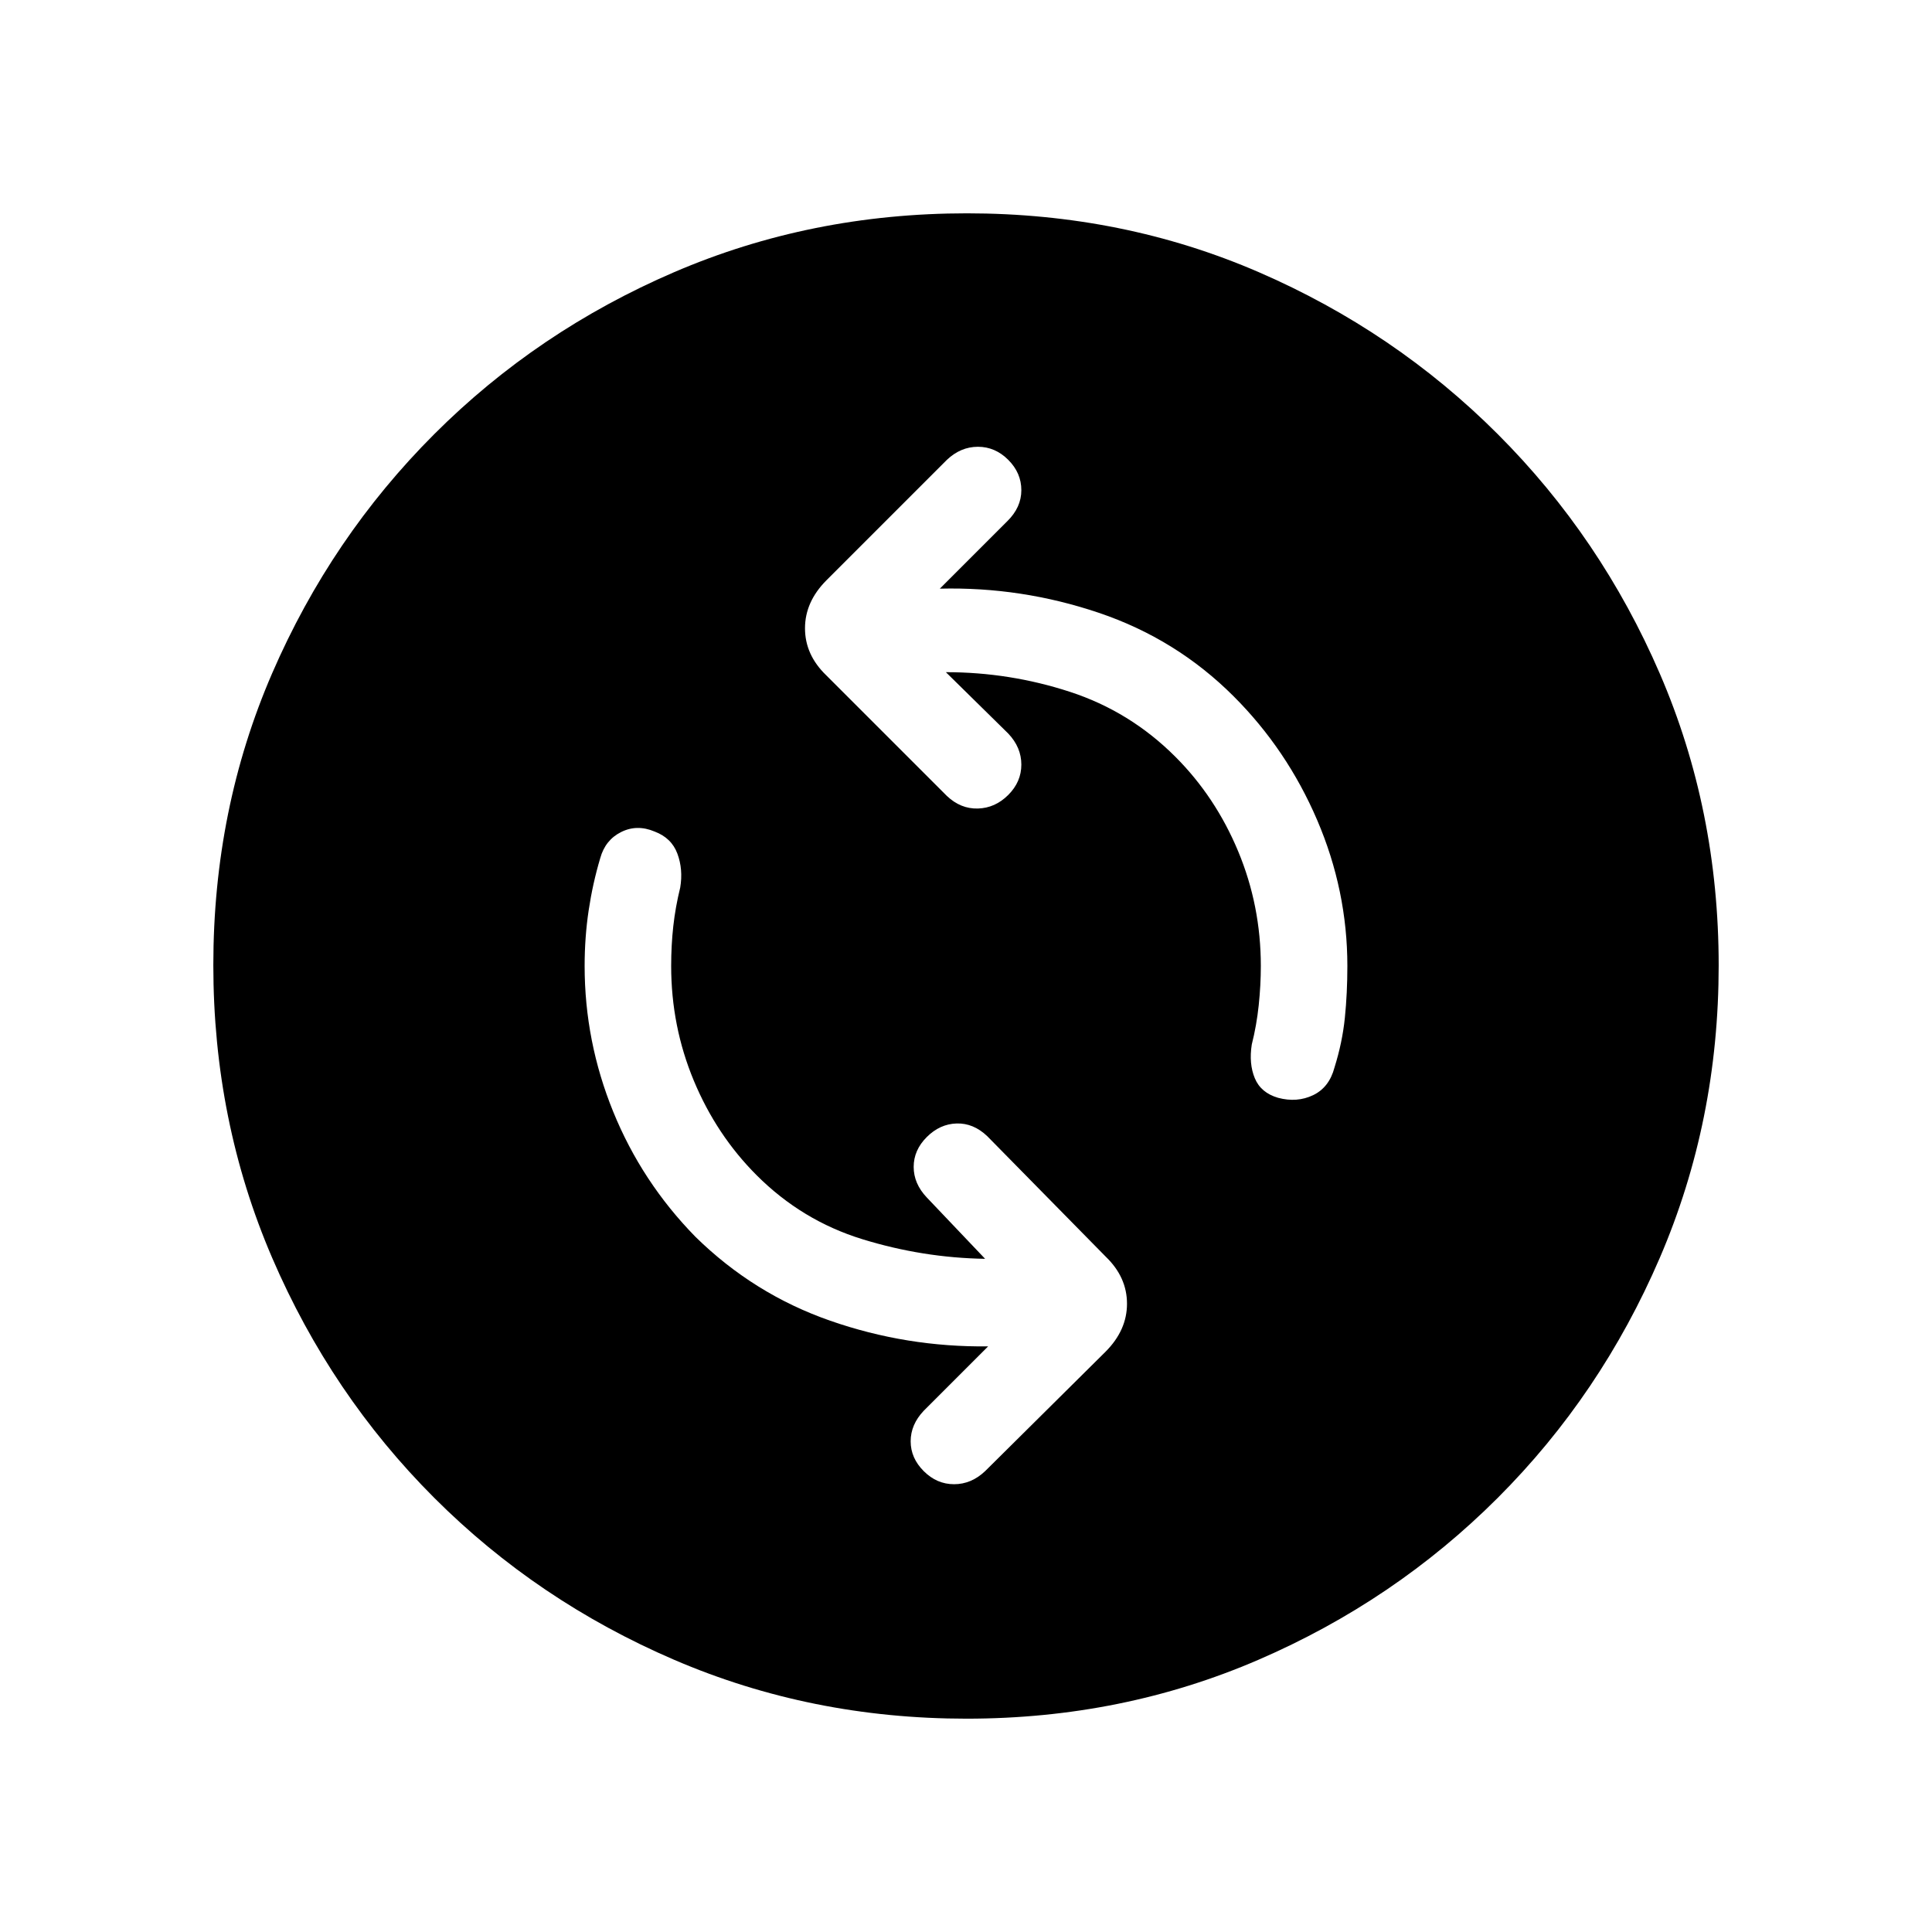 <svg xmlns="http://www.w3.org/2000/svg" height="20" viewBox="0 -960 960 960" width="20"><path d="M489.5-334.5q-31-.5-61-9.75T376-376q-20-20-31.25-47.03T333.5-480q0-10.24 1.05-19.74 1.05-9.5 3.45-19.26 1.5-9-1.41-16.82-2.9-7.83-11.34-11-8.75-3.68-16.62.26-7.88 3.94-10.38 12.99-3.75 12.57-5.75 25.94-2 13.37-2 27.63 0 37.5 14.21 72.42 14.21 34.91 40.79 62.08 29 28.5 67 41.75T491-291l-32 32q-6.5 6.86-6.5 15.18T459-229q6.5 6.5 15.07 6.5t15.43-6.5l59.79-59.29Q560-299 560-312.18t-10.5-23.32l-59-60q-6.86-6.5-15.18-6.25T460.5-395q-6.5 6.5-6.5 14.82t6.5 15.18l29 30.5ZM470-626q31.7 0 61.6 9.75Q561.5-606.5 584-584q20 20 31.25 47.03T626.5-480q0 9.5-1.05 19.5T622-441q-1.5 9.5 1.5 16.75t11.59 9.75q9.41 2.5 17.39-1.32 7.99-3.83 10.61-13.71 3.91-12.47 5.16-24.72 1.25-12.25 1.25-25.75 0-37.5-15-72.5T613-614q-28.5-28.5-67-41.5t-79-12l33.5-33.5q7-6.86 7-15.43T501-731.5q-6.5-6.5-15.07-6.5t-15.43 6.5l-59.79 59.79Q400-661 400-647.82t10.5 23.32l60 60q6.86 6.5 15.43 6.25T501-565q6.5-6.5 6.5-15.07T501-595.5L470-626Zm10.28 520Q403-106 335-135.25t-119.25-80.5Q164.5-267 135.25-334.96T106-480.46q0-77.54 29.25-145.04 29.25-67.5 80.5-118.75t119.21-80.5Q402.92-854 480.46-854t145.04 29.25q67.5 29.25 118.75 80.5t80.5 118.97q29.25 67.73 29.25 145Q854-403 824.75-335t-80.5 119.25Q693-164.5 625.28-135.25 557.55-106 480.28-106Z"/></svg>